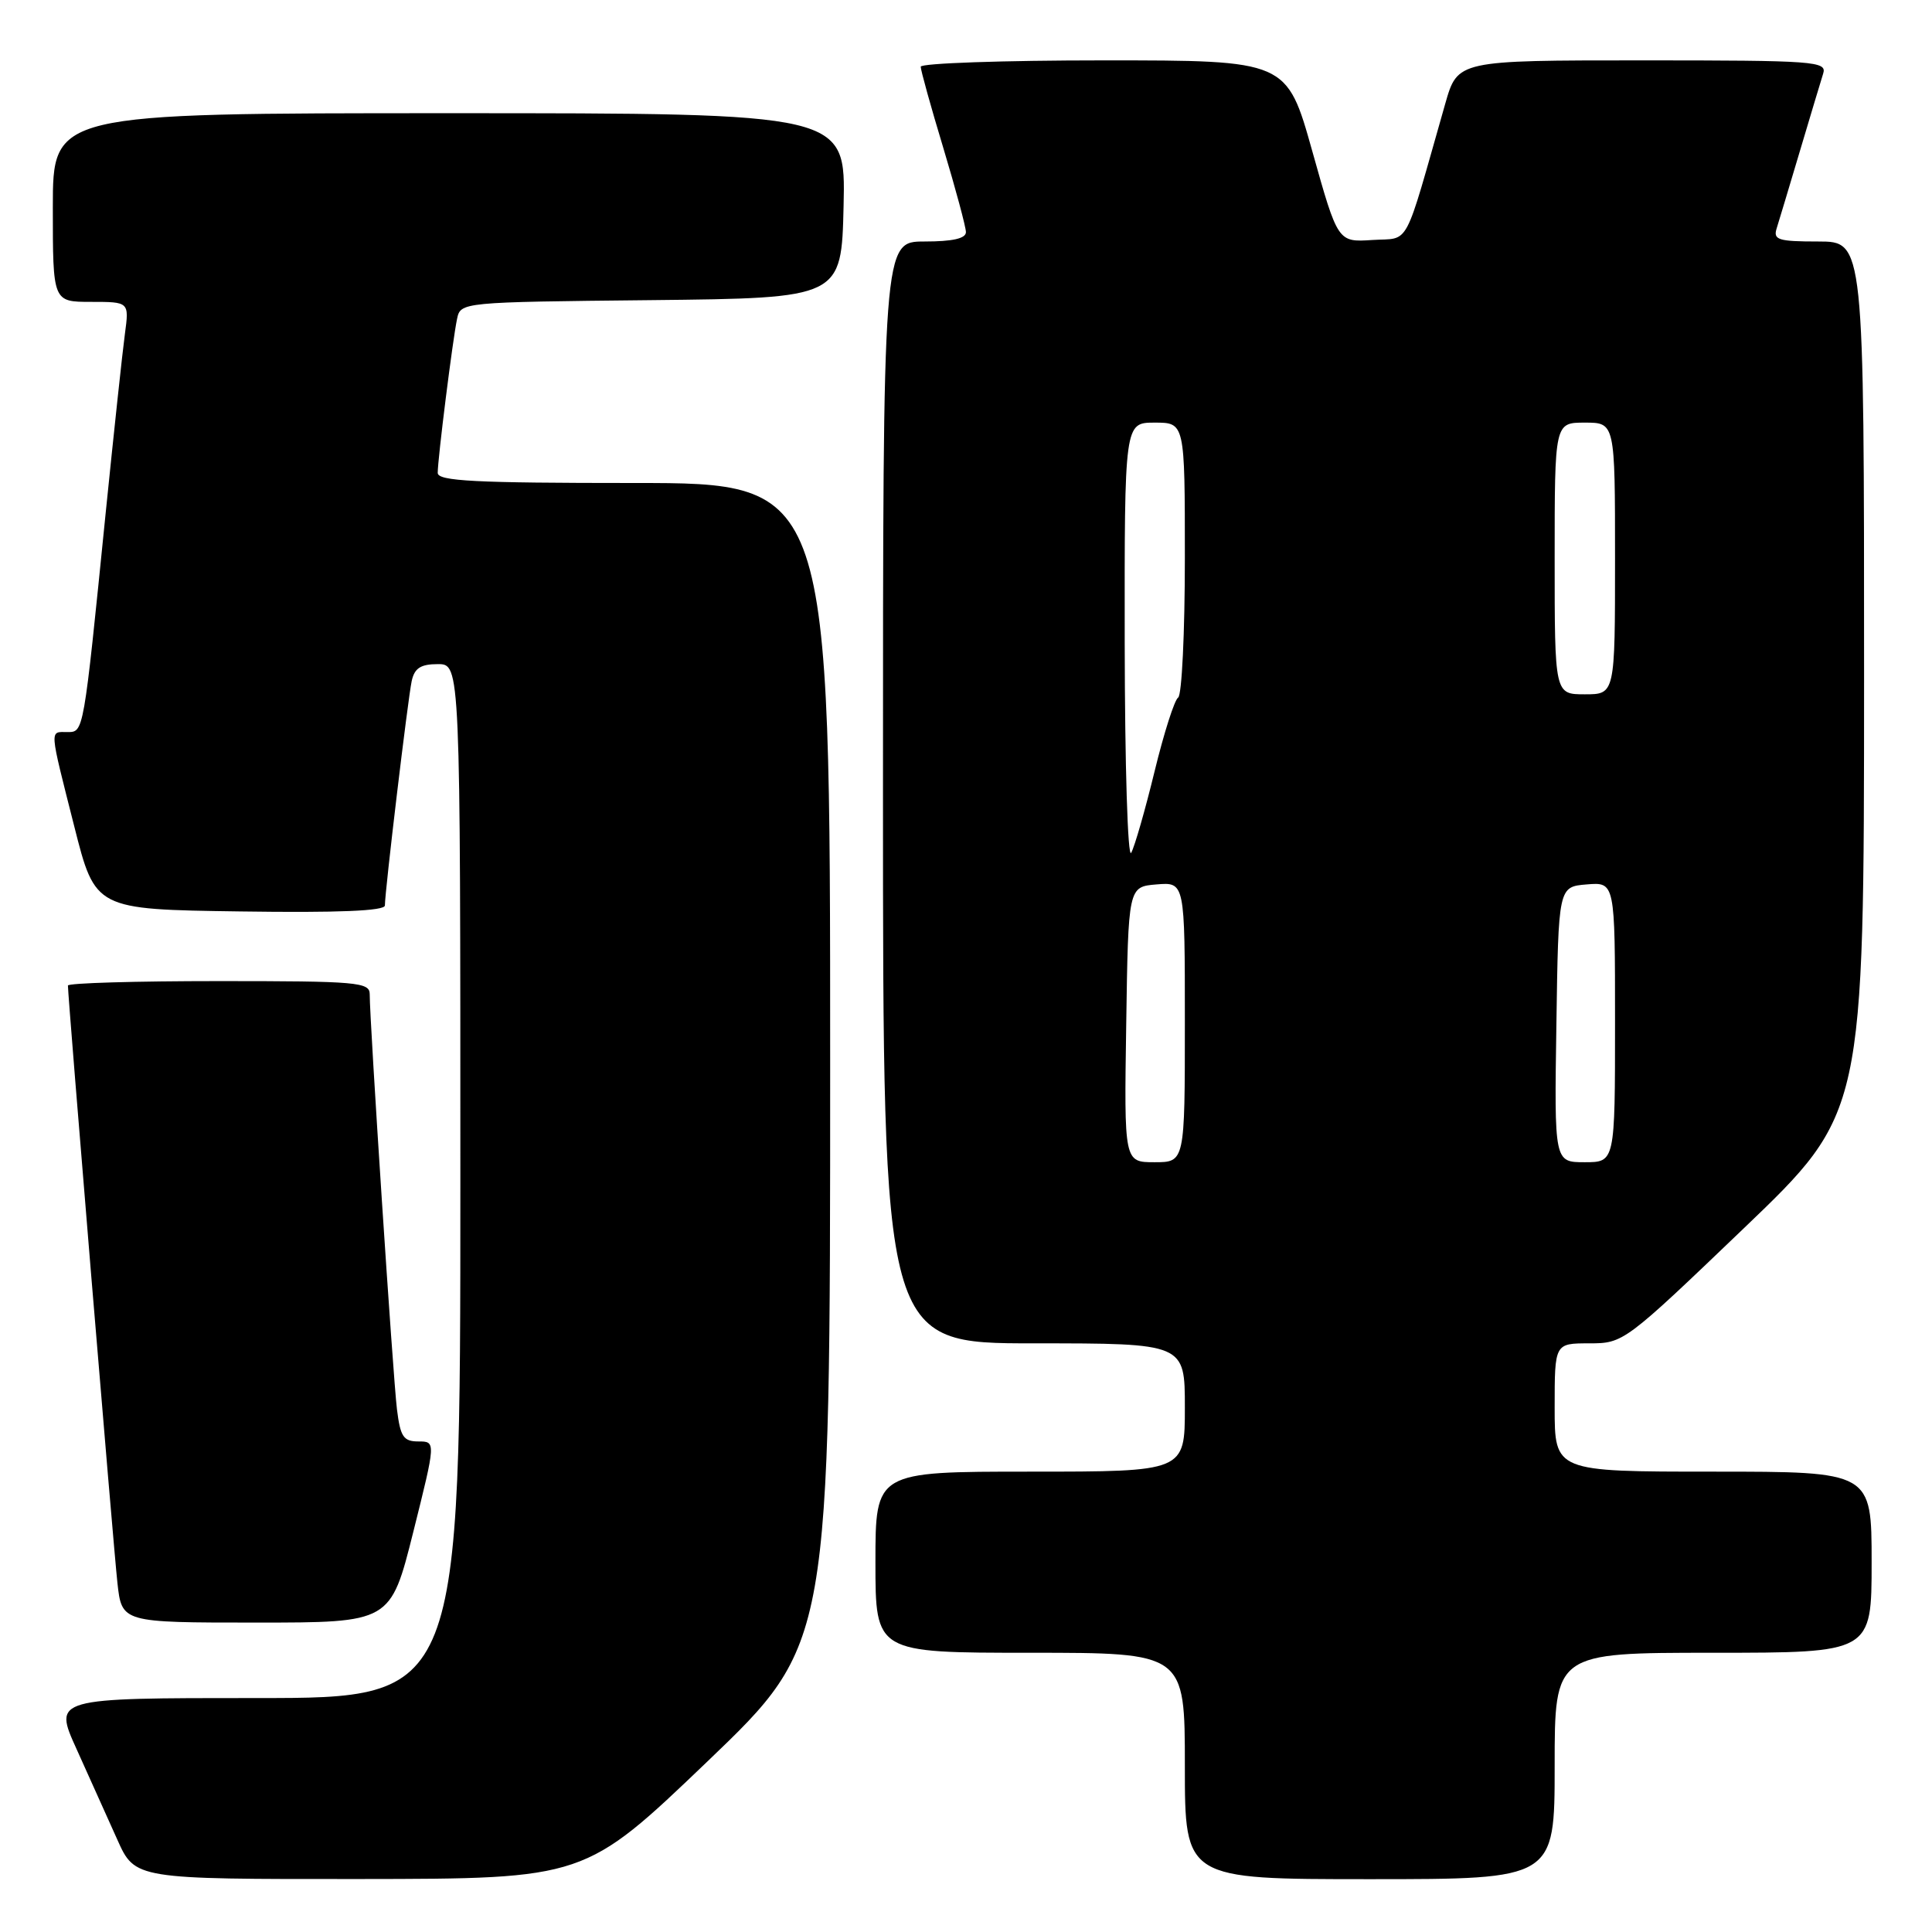 <?xml version="1.0" encoding="UTF-8" standalone="no"?>
<!DOCTYPE svg PUBLIC "-//W3C//DTD SVG 1.1//EN" "http://www.w3.org/Graphics/SVG/1.1/DTD/svg11.dtd" >
<svg xmlns="http://www.w3.org/2000/svg" xmlns:xlink="http://www.w3.org/1999/xlink" version="1.1" viewBox="0 0 256 256">
 <g >
 <path fill="currentColor"
d=" M 93.75 233.39 C 110.00 217.82 110.00 217.82 110.00 140.91 C 110.00 64.00 110.00 64.00 84.00 64.00 C 62.93 64.00 58.00 63.75 58.00 62.66 C 58.00 60.81 59.98 45.00 60.56 42.27 C 61.03 40.04 61.06 40.03 86.26 39.77 C 111.50 39.50 111.50 39.50 111.78 27.25 C 112.06 15.00 112.06 15.00 59.53 15.00 C 7.00 15.00 7.00 15.00 7.00 27.50 C 7.00 40.00 7.00 40.00 12.06 40.00 C 17.12 40.00 17.12 40.00 16.55 44.25 C 16.23 46.59 15.09 57.27 14.00 68.00 C 11.04 97.40 11.11 97.00 8.91 97.00 C 6.55 97.00 6.50 96.30 9.84 109.50 C 12.62 120.50 12.62 120.50 31.81 120.77 C 44.87 120.96 51.00 120.70 51.00 119.98 C 51.00 118.11 54.05 92.58 54.55 90.25 C 54.92 88.53 55.74 88.00 58.02 88.00 C 61.00 88.00 61.00 88.00 61.00 156.50 C 61.00 225.00 61.00 225.00 34.04 225.00 C 7.08 225.00 7.08 225.00 10.14 231.75 C 11.82 235.46 14.25 240.86 15.54 243.75 C 17.89 249.00 17.89 249.00 47.69 248.98 C 77.50 248.95 77.50 248.95 93.75 233.39 Z  M 206.00 234.00 C 206.00 219.00 206.00 219.00 227.00 219.00 C 248.00 219.00 248.00 219.00 248.00 207.00 C 248.00 195.00 248.00 195.00 227.00 195.00 C 206.00 195.00 206.00 195.00 206.00 186.50 C 206.00 178.00 206.00 178.00 210.58 178.00 C 215.12 178.00 215.28 177.88 231.07 162.75 C 246.99 147.50 246.99 147.50 247.00 89.75 C 247.00 32.00 247.00 32.00 240.93 32.00 C 235.61 32.00 234.93 31.78 235.42 30.25 C 235.72 29.29 237.11 24.68 238.50 20.00 C 239.89 15.32 241.28 10.71 241.58 9.75 C 242.10 8.12 240.51 8.00 217.64 8.00 C 193.14 8.00 193.14 8.00 191.50 13.75 C 185.90 33.38 186.93 31.47 181.84 31.80 C 177.27 32.10 177.27 32.10 173.89 20.05 C 170.51 8.00 170.51 8.00 146.25 8.00 C 132.91 8.00 122.00 8.38 122.00 8.84 C 122.00 9.30 123.34 14.14 124.99 19.59 C 126.63 25.04 127.98 30.06 127.99 30.75 C 128.00 31.60 126.24 32.00 122.50 32.00 C 117.00 32.00 117.00 32.00 117.00 105.00 C 117.00 178.00 117.00 178.00 137.00 178.00 C 157.00 178.00 157.00 178.00 157.00 186.50 C 157.00 195.00 157.00 195.00 136.50 195.00 C 116.00 195.00 116.00 195.00 116.00 207.00 C 116.00 219.00 116.00 219.00 136.50 219.00 C 157.00 219.00 157.00 219.00 157.00 234.00 C 157.00 249.00 157.00 249.00 181.50 249.00 C 206.00 249.00 206.00 249.00 206.00 234.00 Z  M 54.76 203.00 C 57.76 191.00 57.76 191.00 55.44 191.00 C 53.46 191.00 53.05 190.38 52.60 186.75 C 52.08 182.56 48.97 135.15 48.99 131.75 C 49.00 130.14 47.38 130.00 29.00 130.00 C 18.00 130.00 9.00 130.26 9.00 130.59 C 9.00 132.17 15.05 205.19 15.56 209.75 C 16.14 215.00 16.14 215.00 33.95 215.00 C 51.75 215.00 51.75 215.00 54.76 203.00 Z  M 149.23 135.75 C 149.50 117.50 149.50 117.50 153.25 117.19 C 157.00 116.88 157.00 116.88 157.00 135.44 C 157.00 154.00 157.00 154.00 152.98 154.00 C 148.95 154.00 148.95 154.00 149.23 135.75 Z  M 206.23 135.75 C 206.50 117.50 206.50 117.50 210.25 117.19 C 214.00 116.88 214.00 116.88 214.00 135.44 C 214.00 154.00 214.00 154.00 209.98 154.00 C 205.95 154.00 205.95 154.00 206.23 135.75 Z  M 149.03 85.25 C 149.00 56.00 149.00 56.00 153.00 56.00 C 157.00 56.00 157.00 56.00 157.00 73.94 C 157.00 83.81 156.60 92.13 156.11 92.43 C 155.63 92.73 154.22 97.14 152.98 102.24 C 151.74 107.33 150.35 112.17 149.89 113.00 C 149.43 113.83 149.05 101.40 149.03 85.25 Z  M 206.00 74.00 C 206.00 56.00 206.00 56.00 210.00 56.00 C 214.00 56.00 214.00 56.00 214.00 74.00 C 214.00 92.00 214.00 92.00 210.00 92.00 C 206.00 92.00 206.00 92.00 206.00 74.00 Z "/>
</g>
</svg>